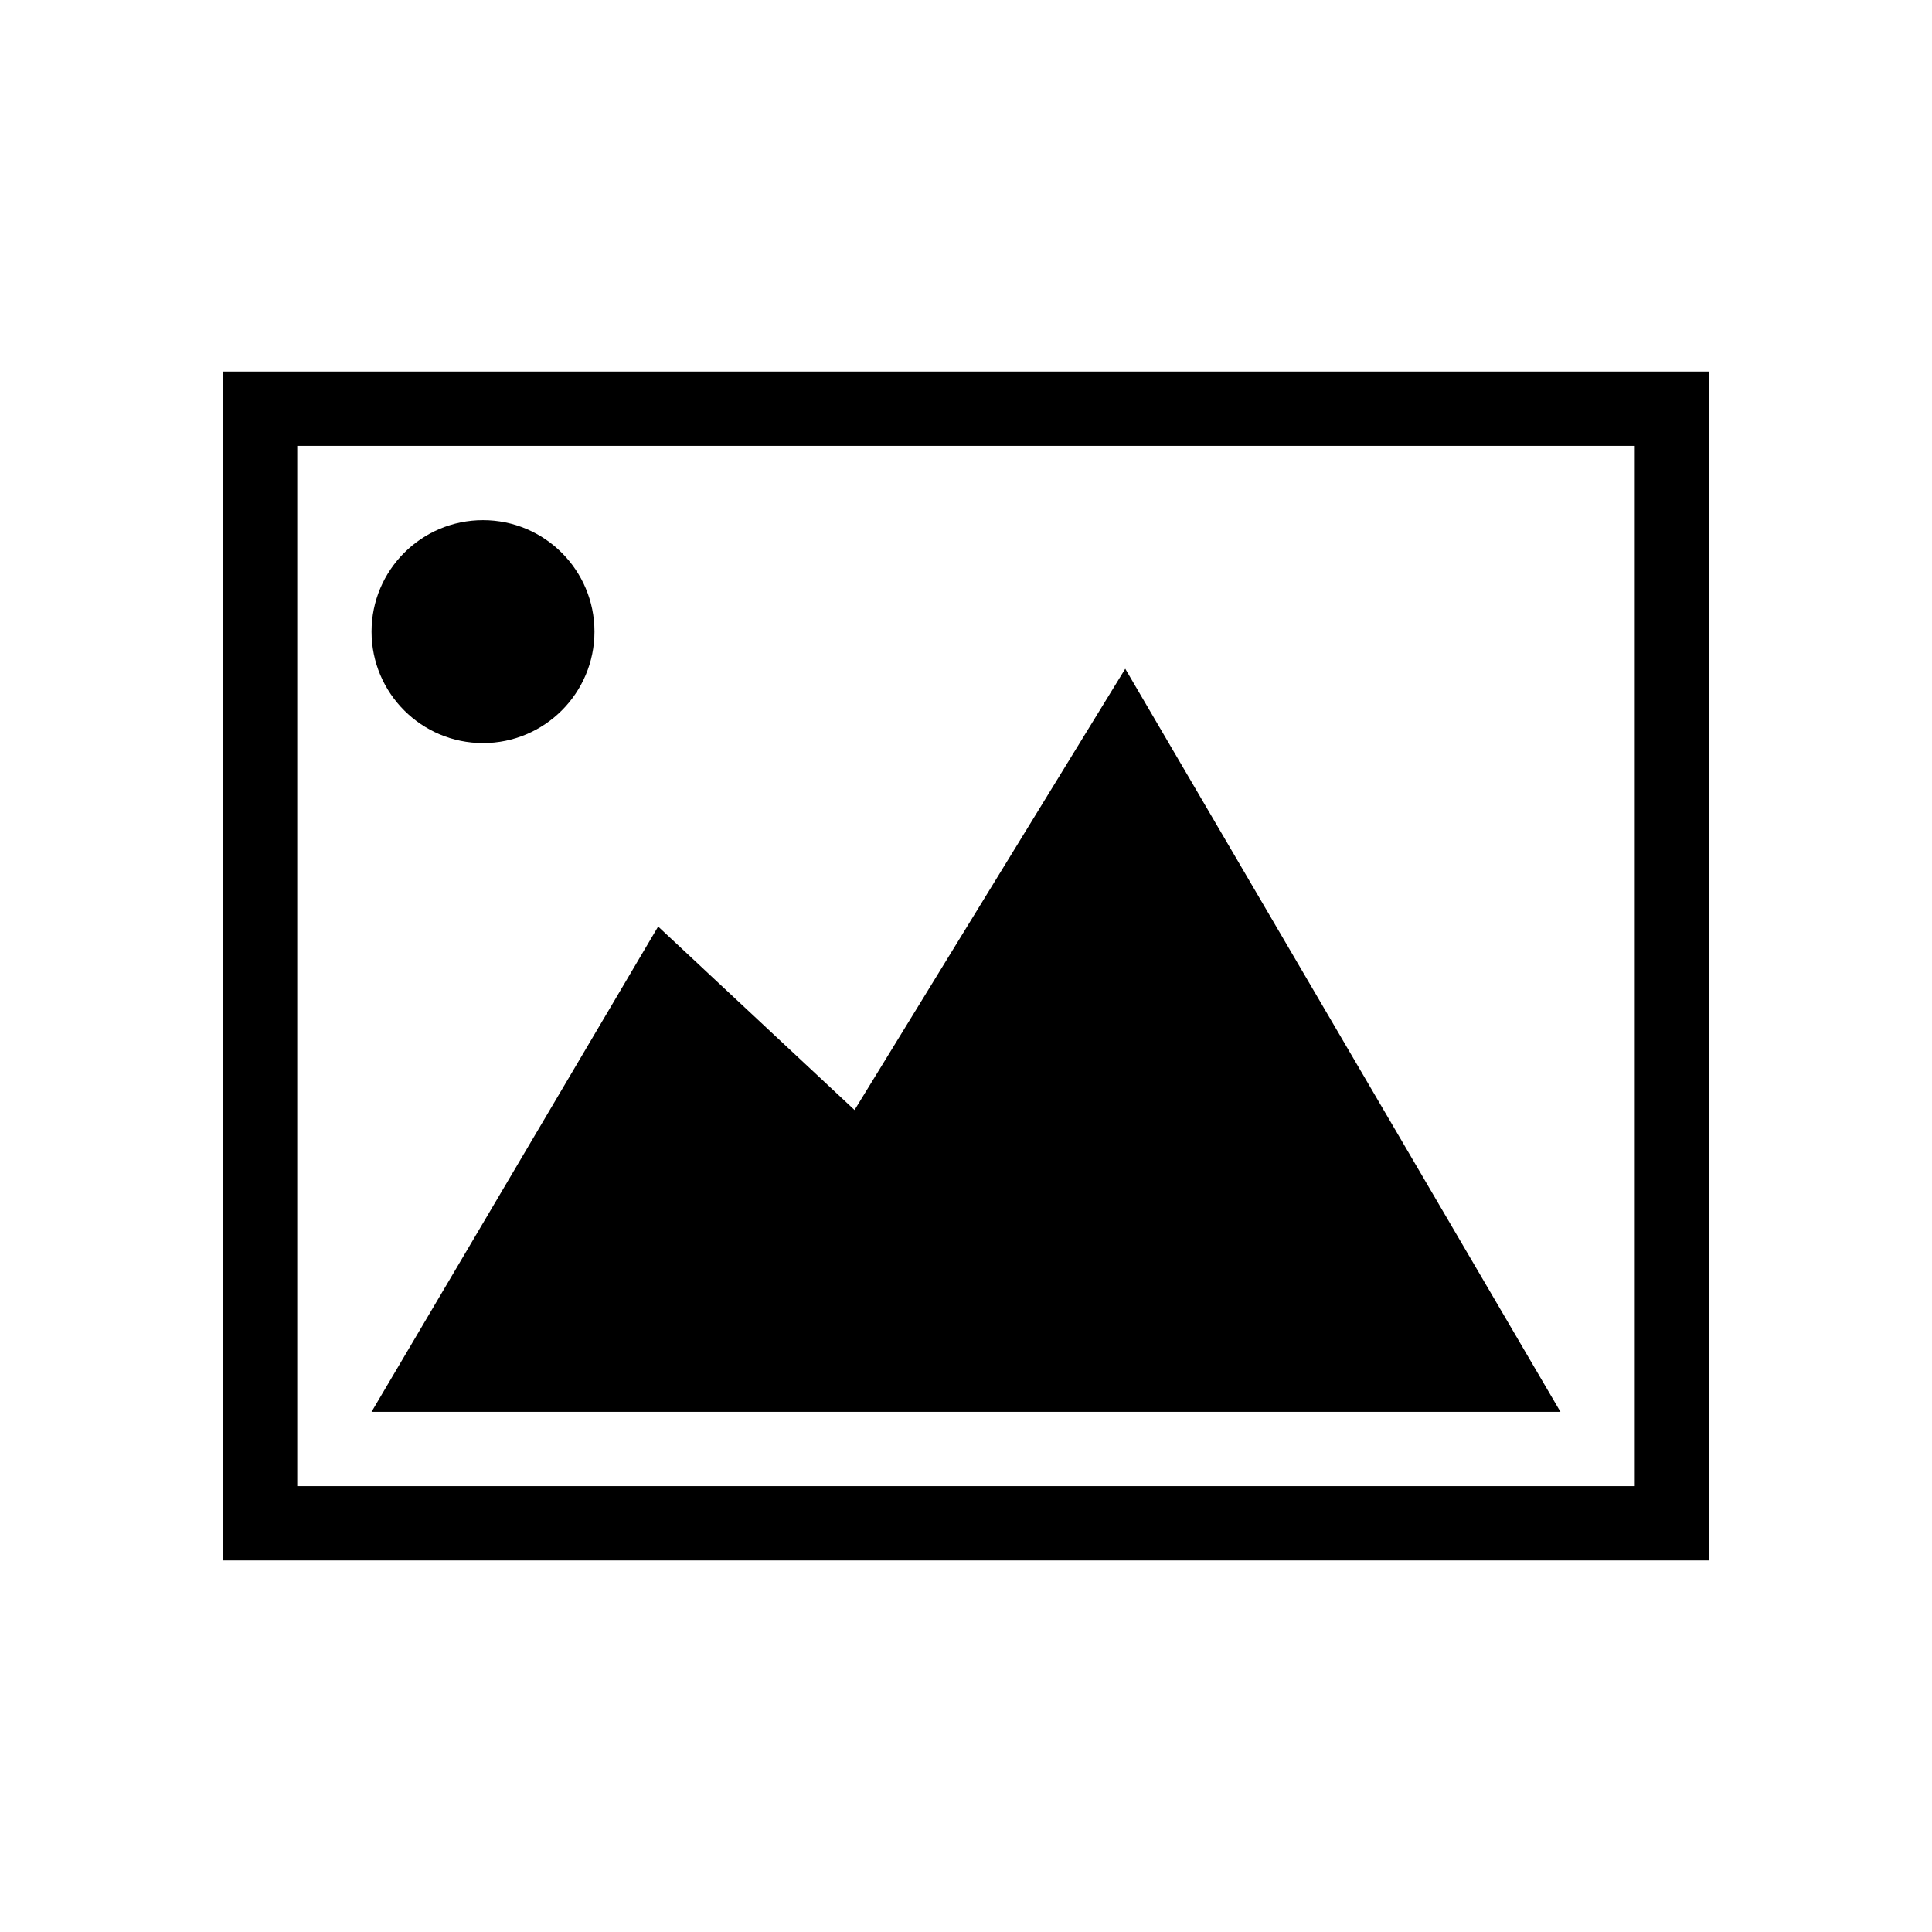 <svg width="26" height="26" viewBox="0 0 26 26" fill="none" xmlns="http://www.w3.org/2000/svg">
<path d="M21 19H5L8.857 12.469L11.5 14.938L15.143 9L21 19ZM23 5V21H3V5H23ZM22 6H4V20H22V6ZM6.5 10C7.328 10 8 9.328 8 8.5C8 7.672 7.328 7 6.5 7C5.672 7 5 7.672 5 8.5C5 9.328 5.672 10 6.5 10Z" fill="black"/>
</svg>
